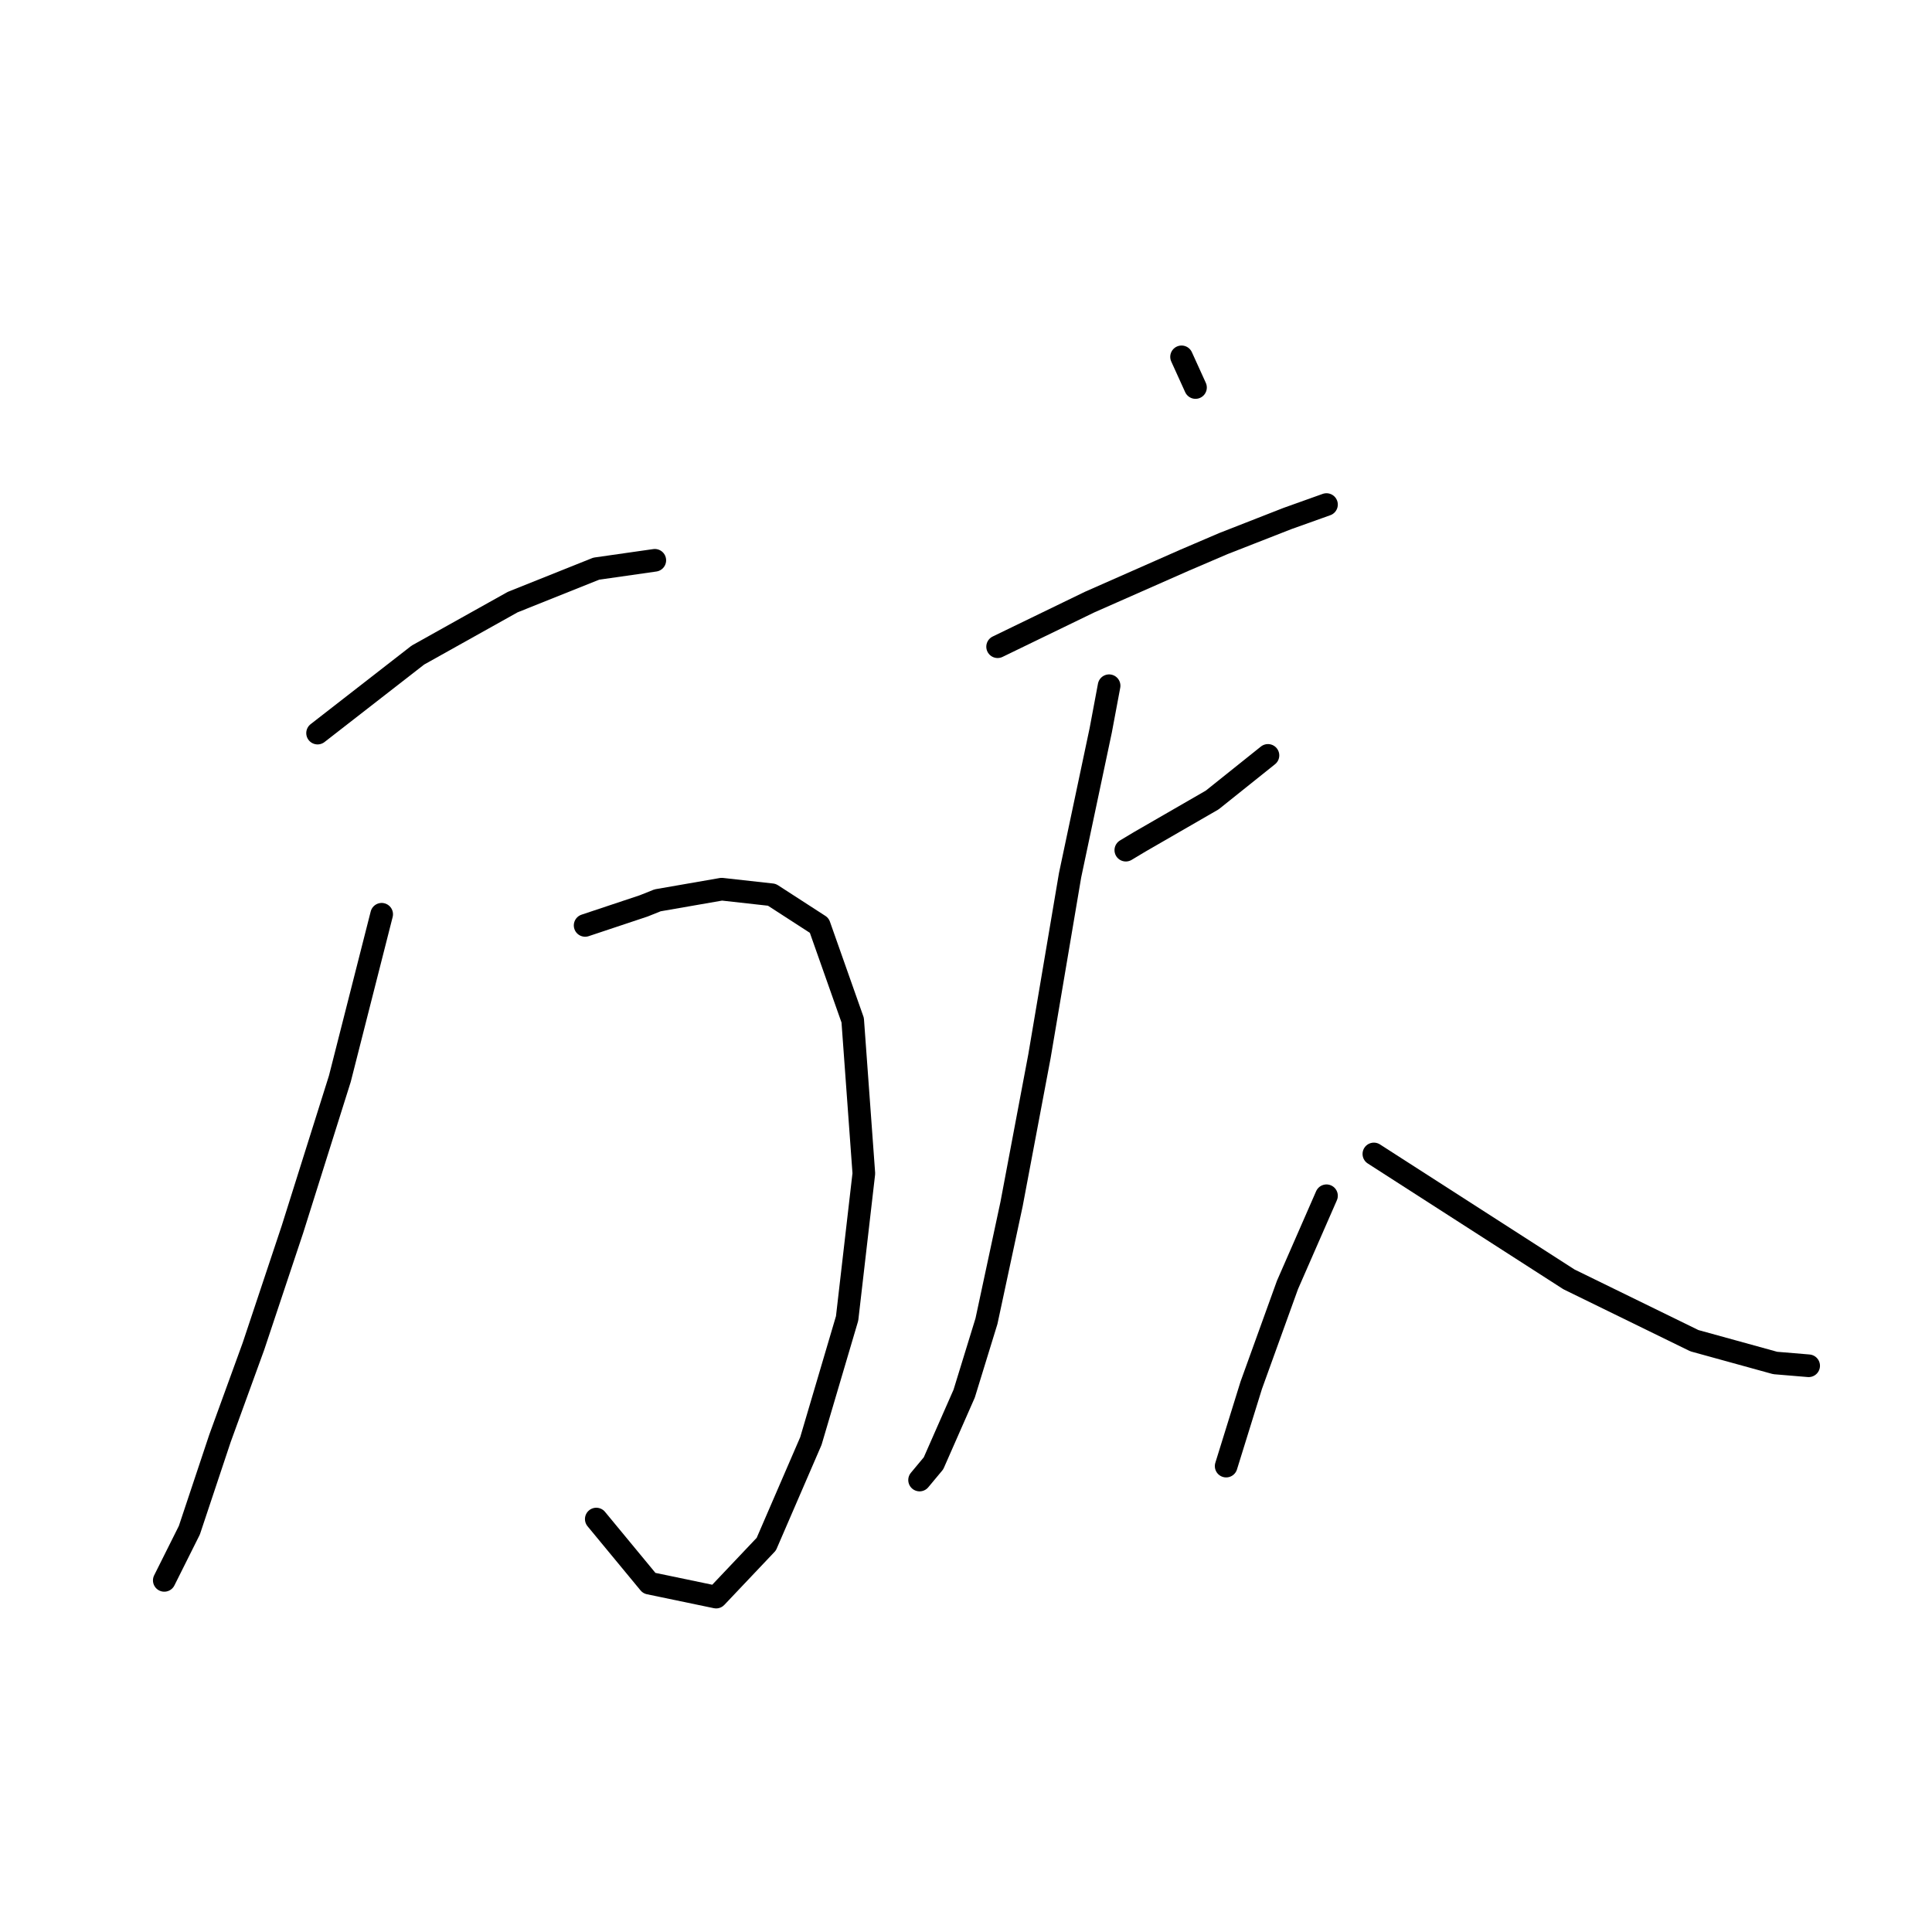 <?xml version="1.0" standalone="no"?>
    <svg width="256" height="256" xmlns="http://www.w3.org/2000/svg" version="1.1">
    <polyline stroke="black" stroke-width="3" stroke-linecap="round" fill="transparent" stroke-linejoin="round" points="42.08 97.14 55.375 86.8 67.931 79.783 79.01 75.351 86.765 74.243 86.765 74.243 " />
        <polyline stroke="black" stroke-width="3" stroke-linecap="round" fill="transparent" stroke-linejoin="round" points="77.533 122.622 85.288 120.037 87.134 119.298 95.628 117.821 102.276 118.56 108.554 122.622 112.986 135.178 114.463 155.49 112.247 174.693 107.446 190.943 101.537 204.607 94.89 211.624 86.027 209.777 79.01 201.283 79.01 201.283 " />
        <polyline stroke="black" stroke-width="3" stroke-linecap="round" fill="transparent" stroke-linejoin="round" points="50.574 121.145 45.034 142.933 38.756 162.876 33.586 178.386 29.154 190.573 25.092 202.76 21.768 209.408 21.768 209.408 " />
        <polyline stroke="black" stroke-width="3" stroke-linecap="round" fill="transparent" stroke-linejoin="round" points="156.563 47.284 158.41 51.347 158.41 51.347 " />
        <polyline stroke="black" stroke-width="3" stroke-linecap="round" fill="transparent" stroke-linejoin="round" points="132.189 85.692 144.376 79.783 156.932 74.243 162.103 72.028 170.597 68.704 175.767 66.857 175.767 66.857 " />
        <polyline stroke="black" stroke-width="3" stroke-linecap="round" fill="transparent" stroke-linejoin="round" points="149.177 112.651 151.024 111.543 160.625 106.003 168.011 100.094 168.011 100.094 " />
        <polyline stroke="black" stroke-width="3" stroke-linecap="round" fill="transparent" stroke-linejoin="round" points="146.961 90.862 145.853 96.771 141.791 115.974 137.729 139.979 134.036 159.552 130.712 175.063 127.758 184.664 123.695 193.897 121.849 196.113 121.849 196.113 " />
        <polyline stroke="black" stroke-width="3" stroke-linecap="round" fill="transparent" stroke-linejoin="round" points="182.045 152.905 207.896 169.523 224.515 177.648 235.224 180.602 239.656 180.971 239.656 180.971 " />
        <polyline stroke="black" stroke-width="3" stroke-linecap="round" fill="transparent" stroke-linejoin="round" points="175.767 158.444 170.597 170.262 165.796 183.557 162.472 194.266 162.472 194.266 " />
        </svg>
